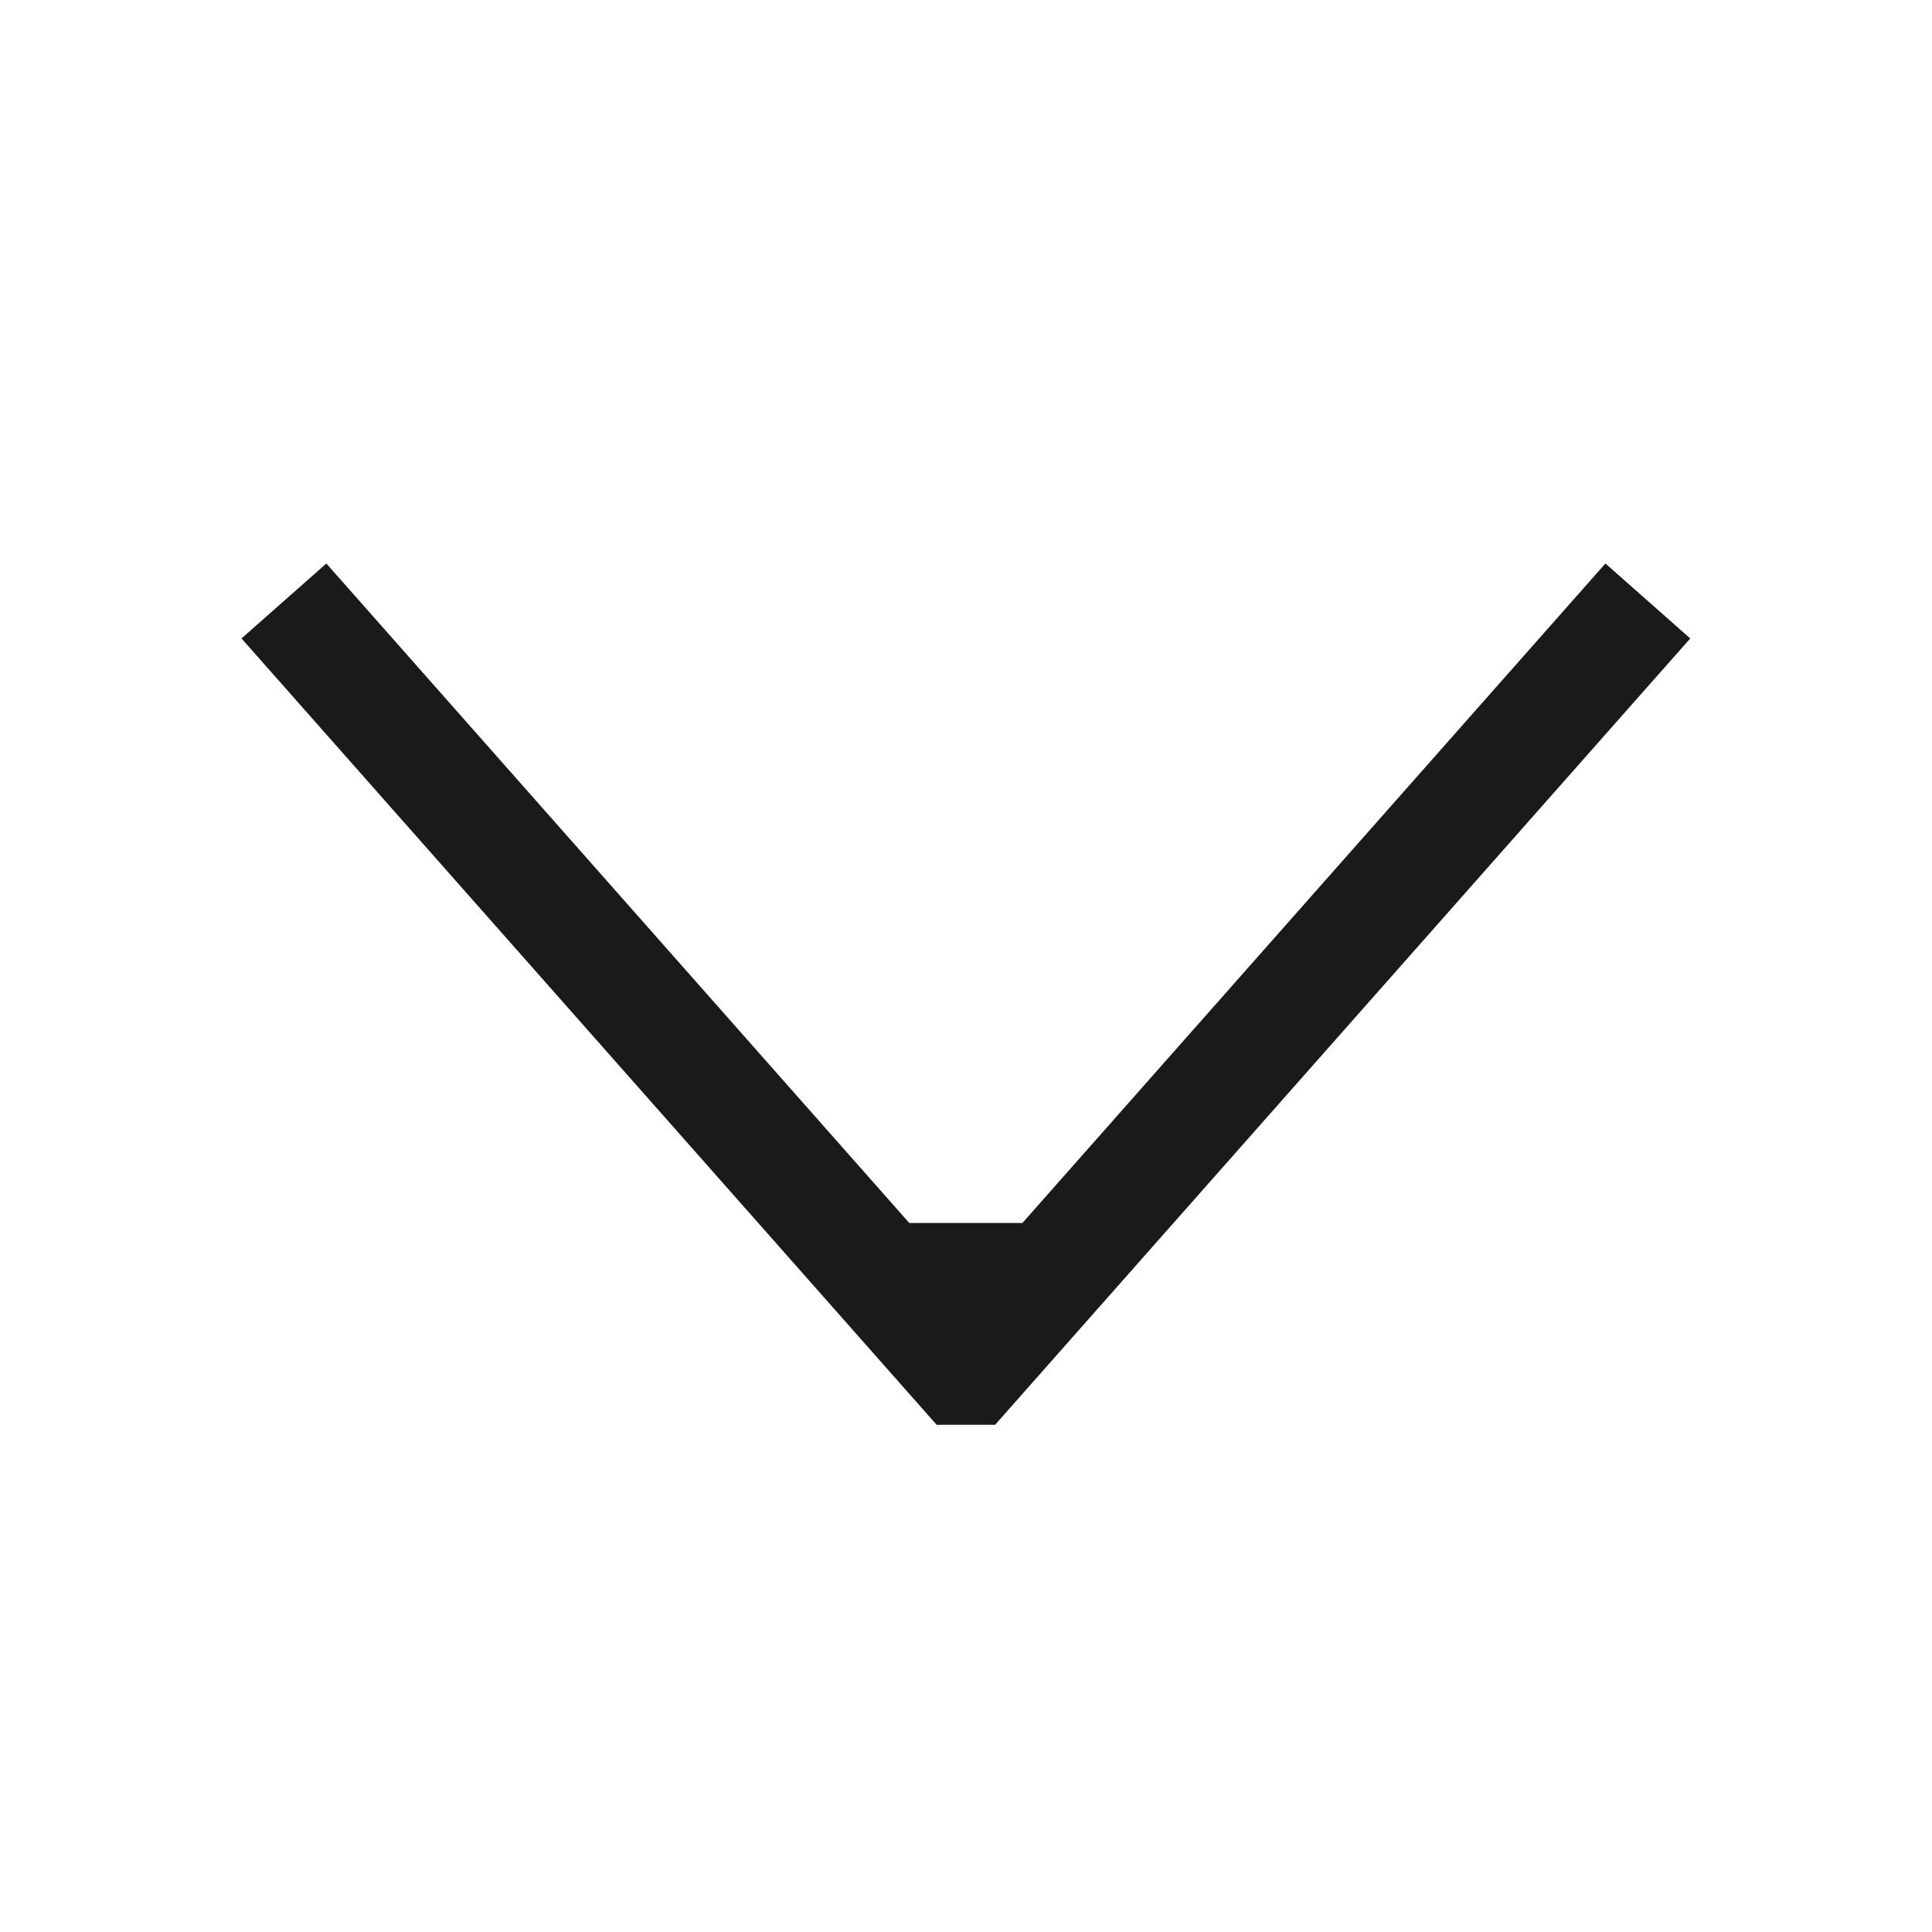 <svg width="24" height="24" viewBox="0 0 24 24" fill="none" xmlns="http://www.w3.org/2000/svg">
<path d="M20.997 7.931L19.943 7L12.701 15.192L11.295 15.192L4.054 7L3 7.931L11.635 17.699L12.362 17.699L20.997 7.931Z" fill="#1A1A1A"/>
</svg>
